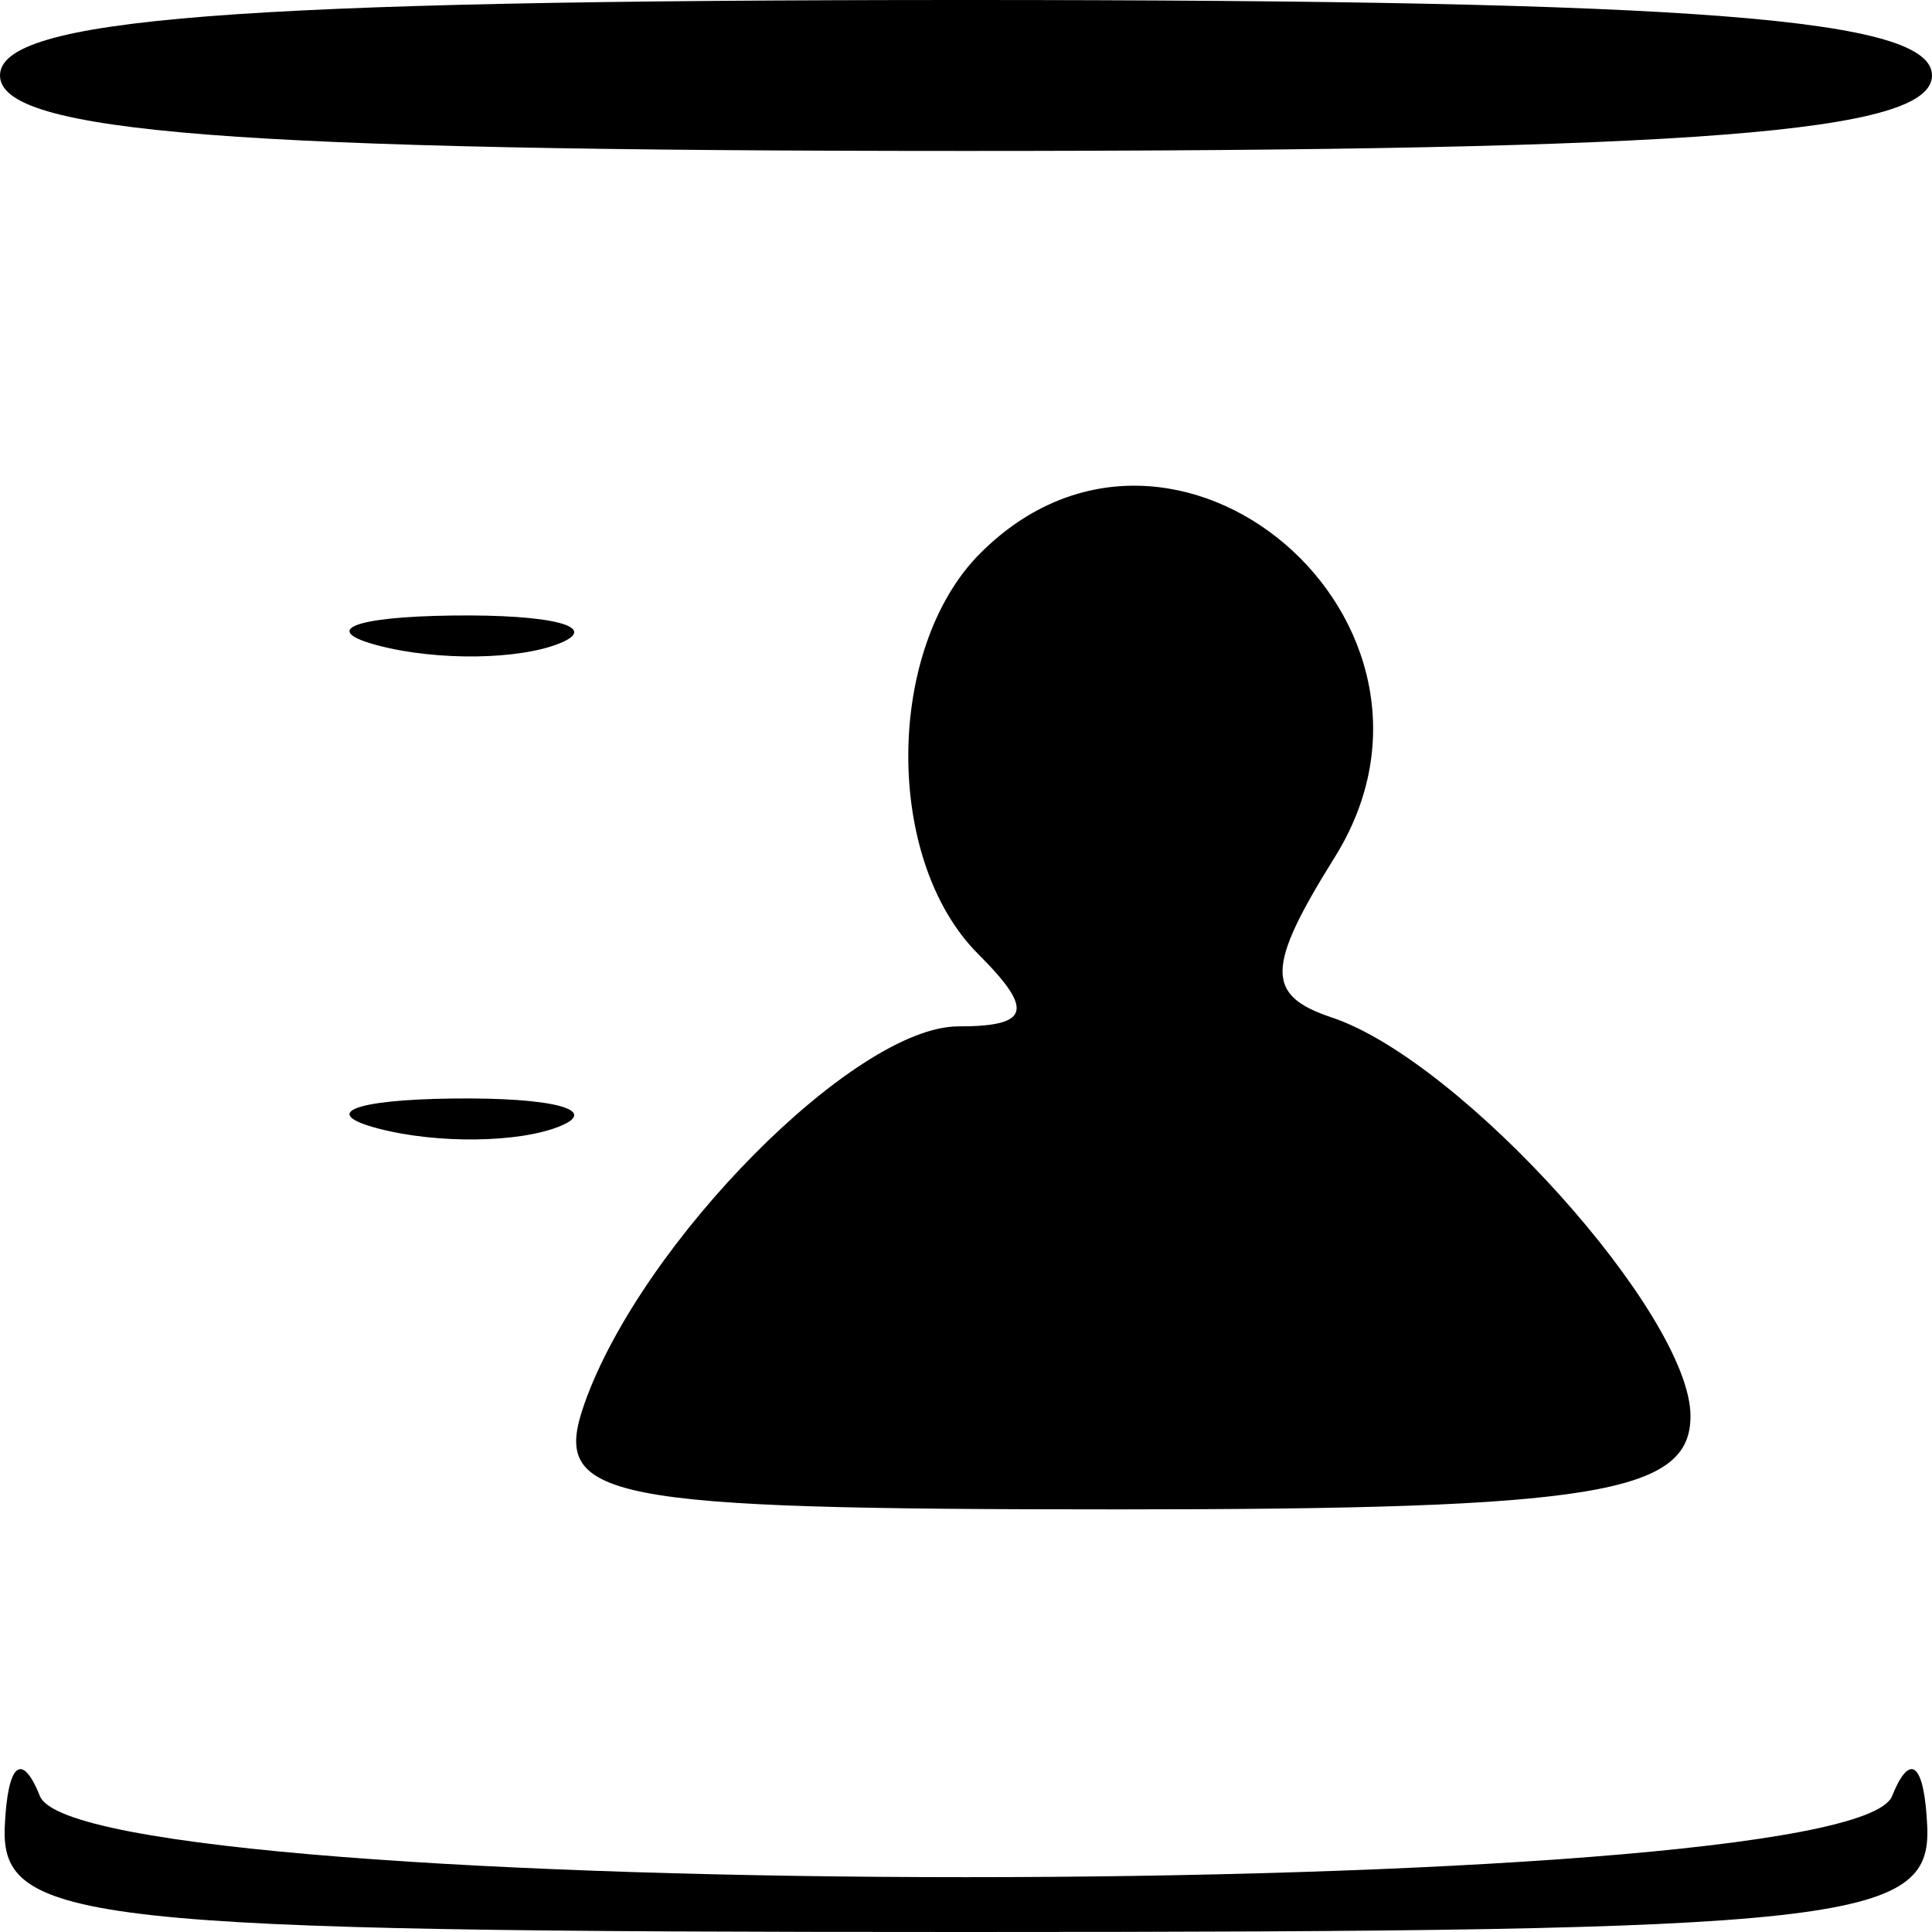 <?xml version="1.0" standalone="no"?>
<!DOCTYPE svg PUBLIC "-//W3C//DTD SVG 1.1//EN"
"http://www.w3.org/Graphics/SVG/1.1/DTD/svg11.dtd"><svg id="svg" version="1.1" width="32" height="32" xmlns="http://www.w3.org/2000/svg"><path d="M0.000 1.250 C 0.000 2.198,3.867 2.500,16.000 2.500 C 28.133 2.500,32.000 2.198,32.000 1.250 C 32.000 0.302,28.133 0.000,16.000 0.000 C 3.867 0.000,0.000 0.302,0.000 1.250 M16.238 9.162 C 14.663 10.737,14.642 14.242,16.200 15.800 C 17.133 16.733,17.061 17.000,15.874 17.000 C 14.166 17.000,10.625 20.573,9.680 23.250 C 9.120 24.837,9.945 25.000,18.531 25.000 C 26.405 25.000,28.000 24.740,28.000 23.455 C 28.000 21.781,24.210 17.570,22.057 16.852 C 20.959 16.486,20.968 16.024,22.106 14.201 C 24.537 10.310,19.454 5.946,16.238 9.162 M6.269 10.693 C 7.242 10.947,8.592 10.930,9.269 10.656 C 9.946 10.382,9.150 10.175,7.500 10.195 C 5.850 10.215,5.296 10.439,6.269 10.693 M6.269 18.693 C 7.242 18.947,8.592 18.930,9.269 18.656 C 9.946 18.382,9.150 18.175,7.500 18.195 C 5.850 18.215,5.296 18.439,6.269 18.693 M0.079 30.250 C 0.007 31.847,1.398 32.000,16.000 32.000 C 30.602 32.000,31.993 31.847,31.921 30.250 C 31.874 29.205,31.639 29.003,31.338 29.750 C 30.616 31.539,1.384 31.539,0.662 29.750 C 0.361 29.003,0.126 29.205,0.079 30.250 " stroke="none" fill="currentColor" fill-rule="evenodd"/></svg>
